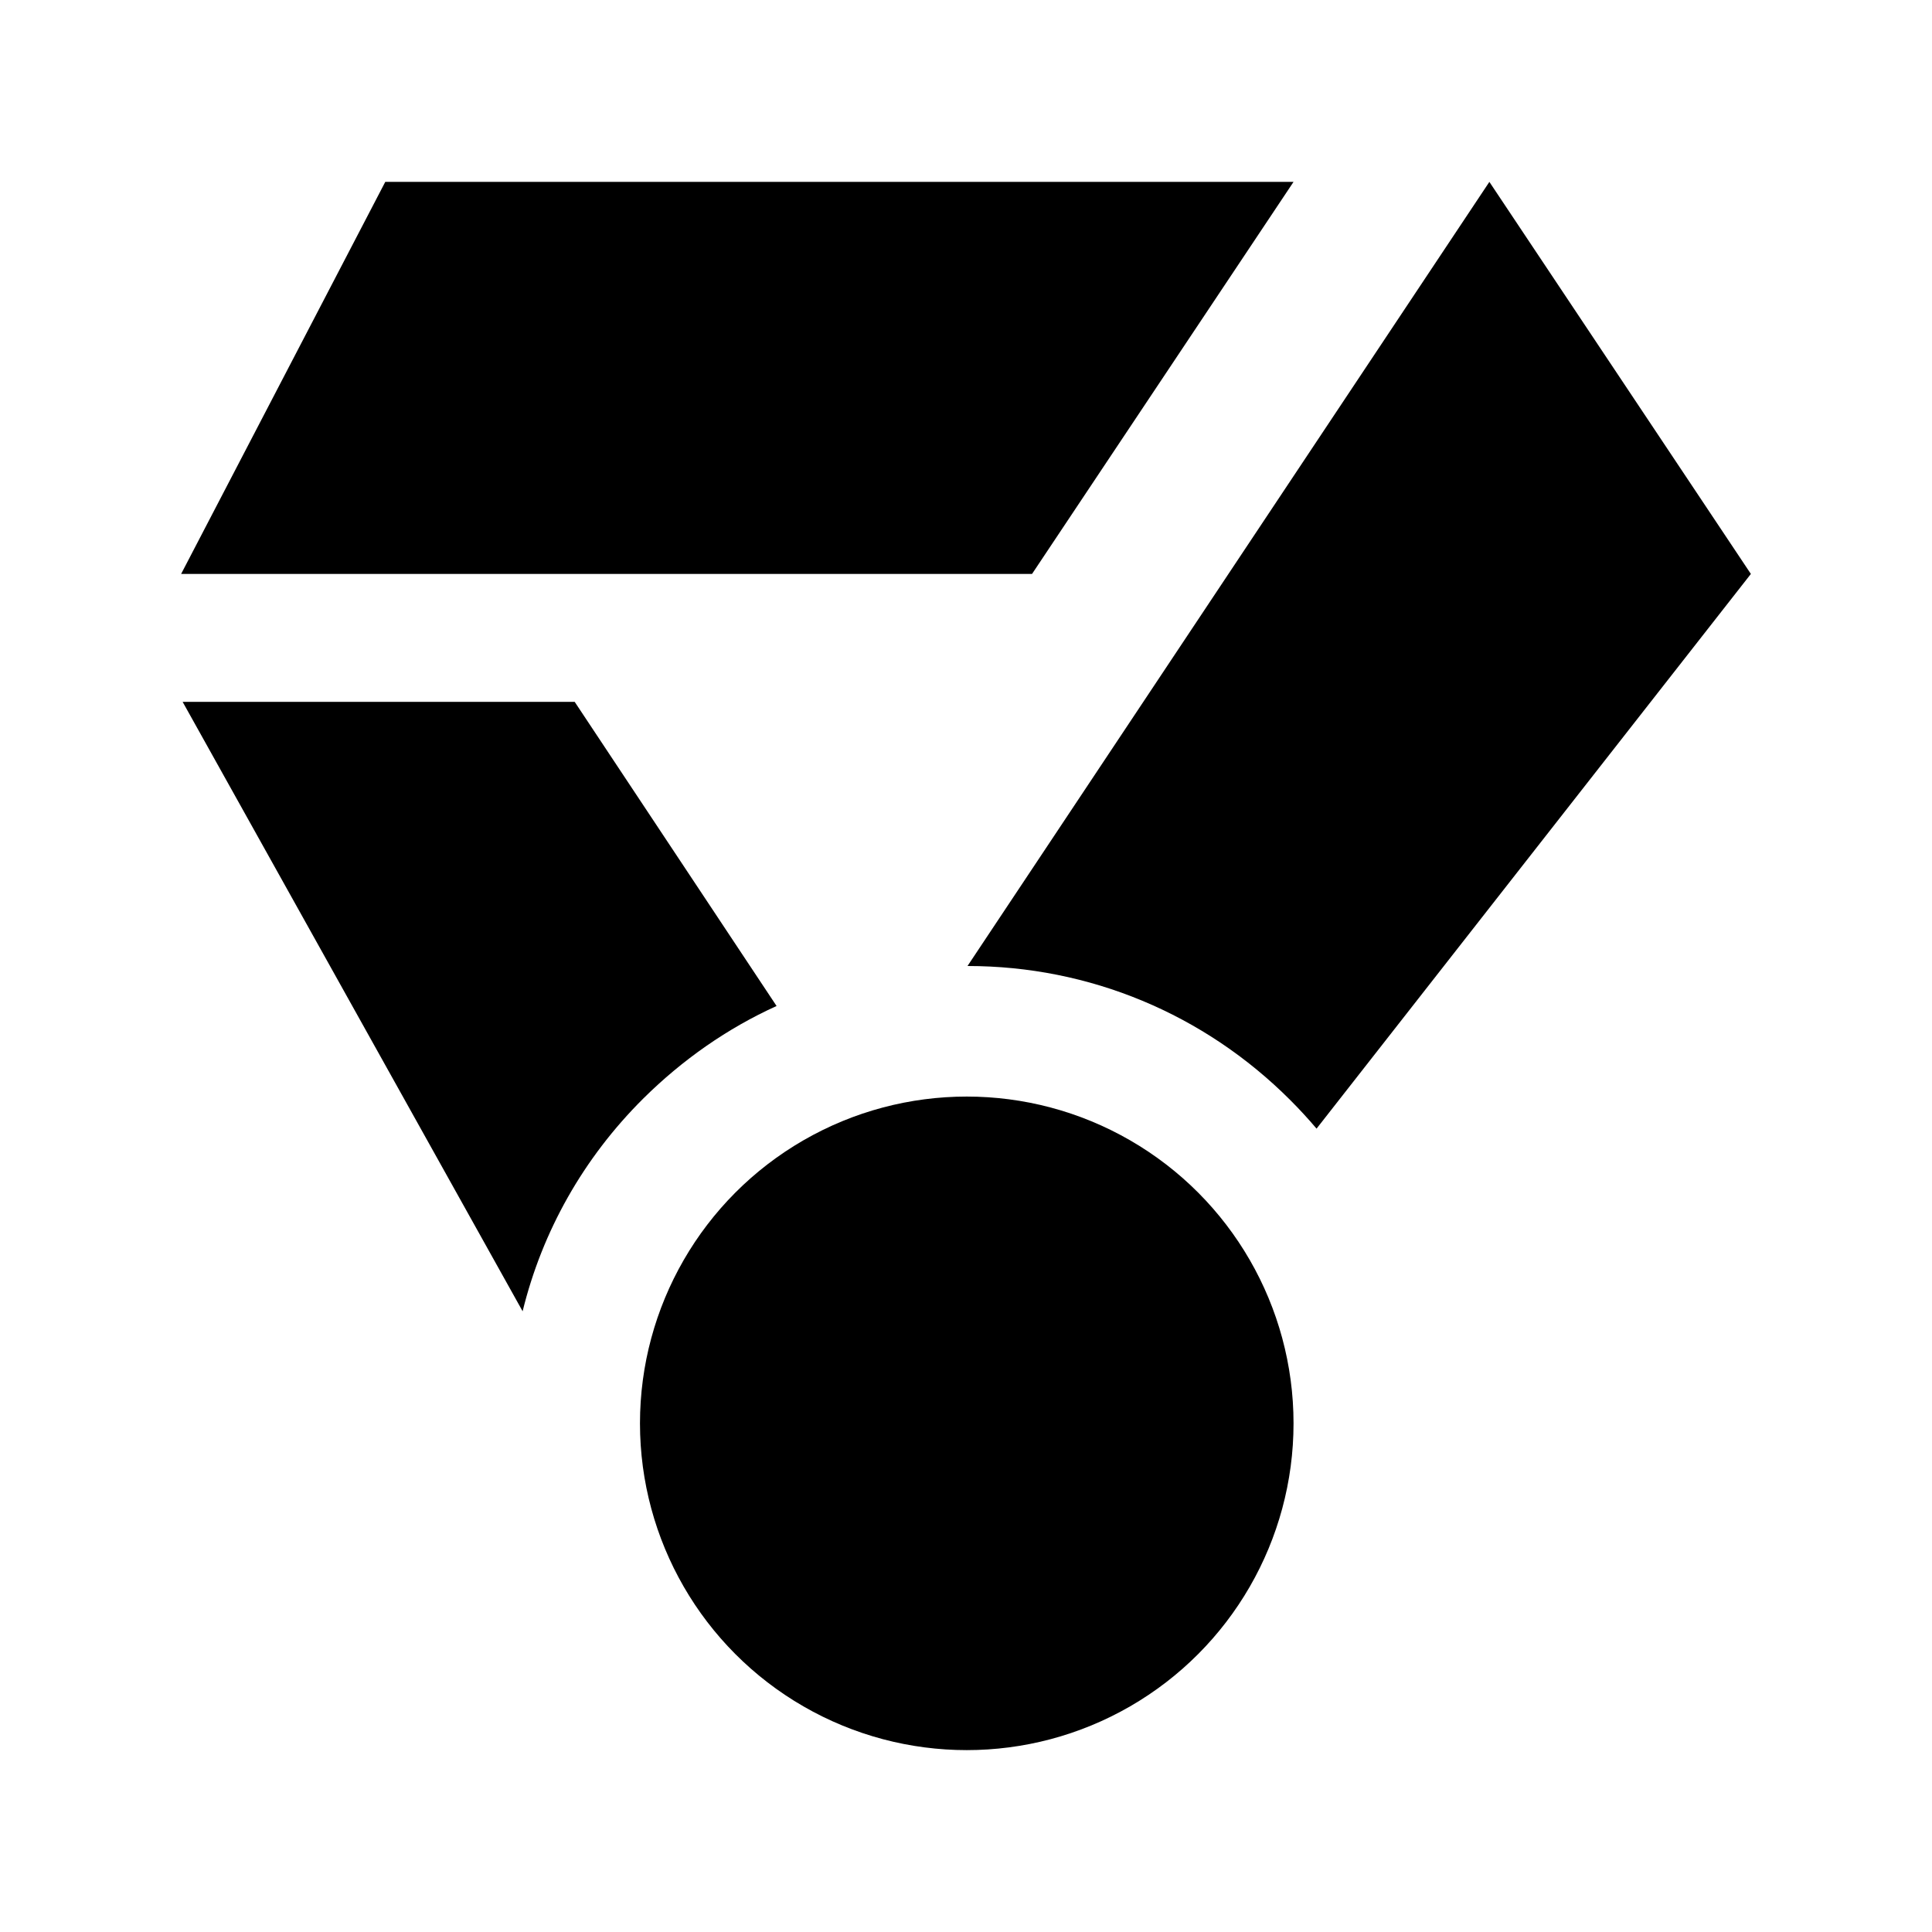 <svg xmlns="http://www.w3.org/2000/svg" width="1em" height="1em" viewBox="0 0 512 512"><path d="M273.5 152.1H48l54.1-103.9h240.7z" fill="currentColor"/><circle cx="256.2" cy="377.2" r="86.6" fill="currentColor"/><path d="M348.9 299.1l115.1-147-69.3-103.9L256.4 256c32.3 0 62.7 12.7 85.5 35.5 2.5 2.5 4.8 5 7 7.6z" fill="currentColor"/><path d="M205.8 266.6L152.3 186H48.4l90.1 161.5c5.2-21.2 16.1-40.6 32-56.4 10.4-10.3 22.3-18.6 35.3-24.5z" fill="currentColor"/></svg>